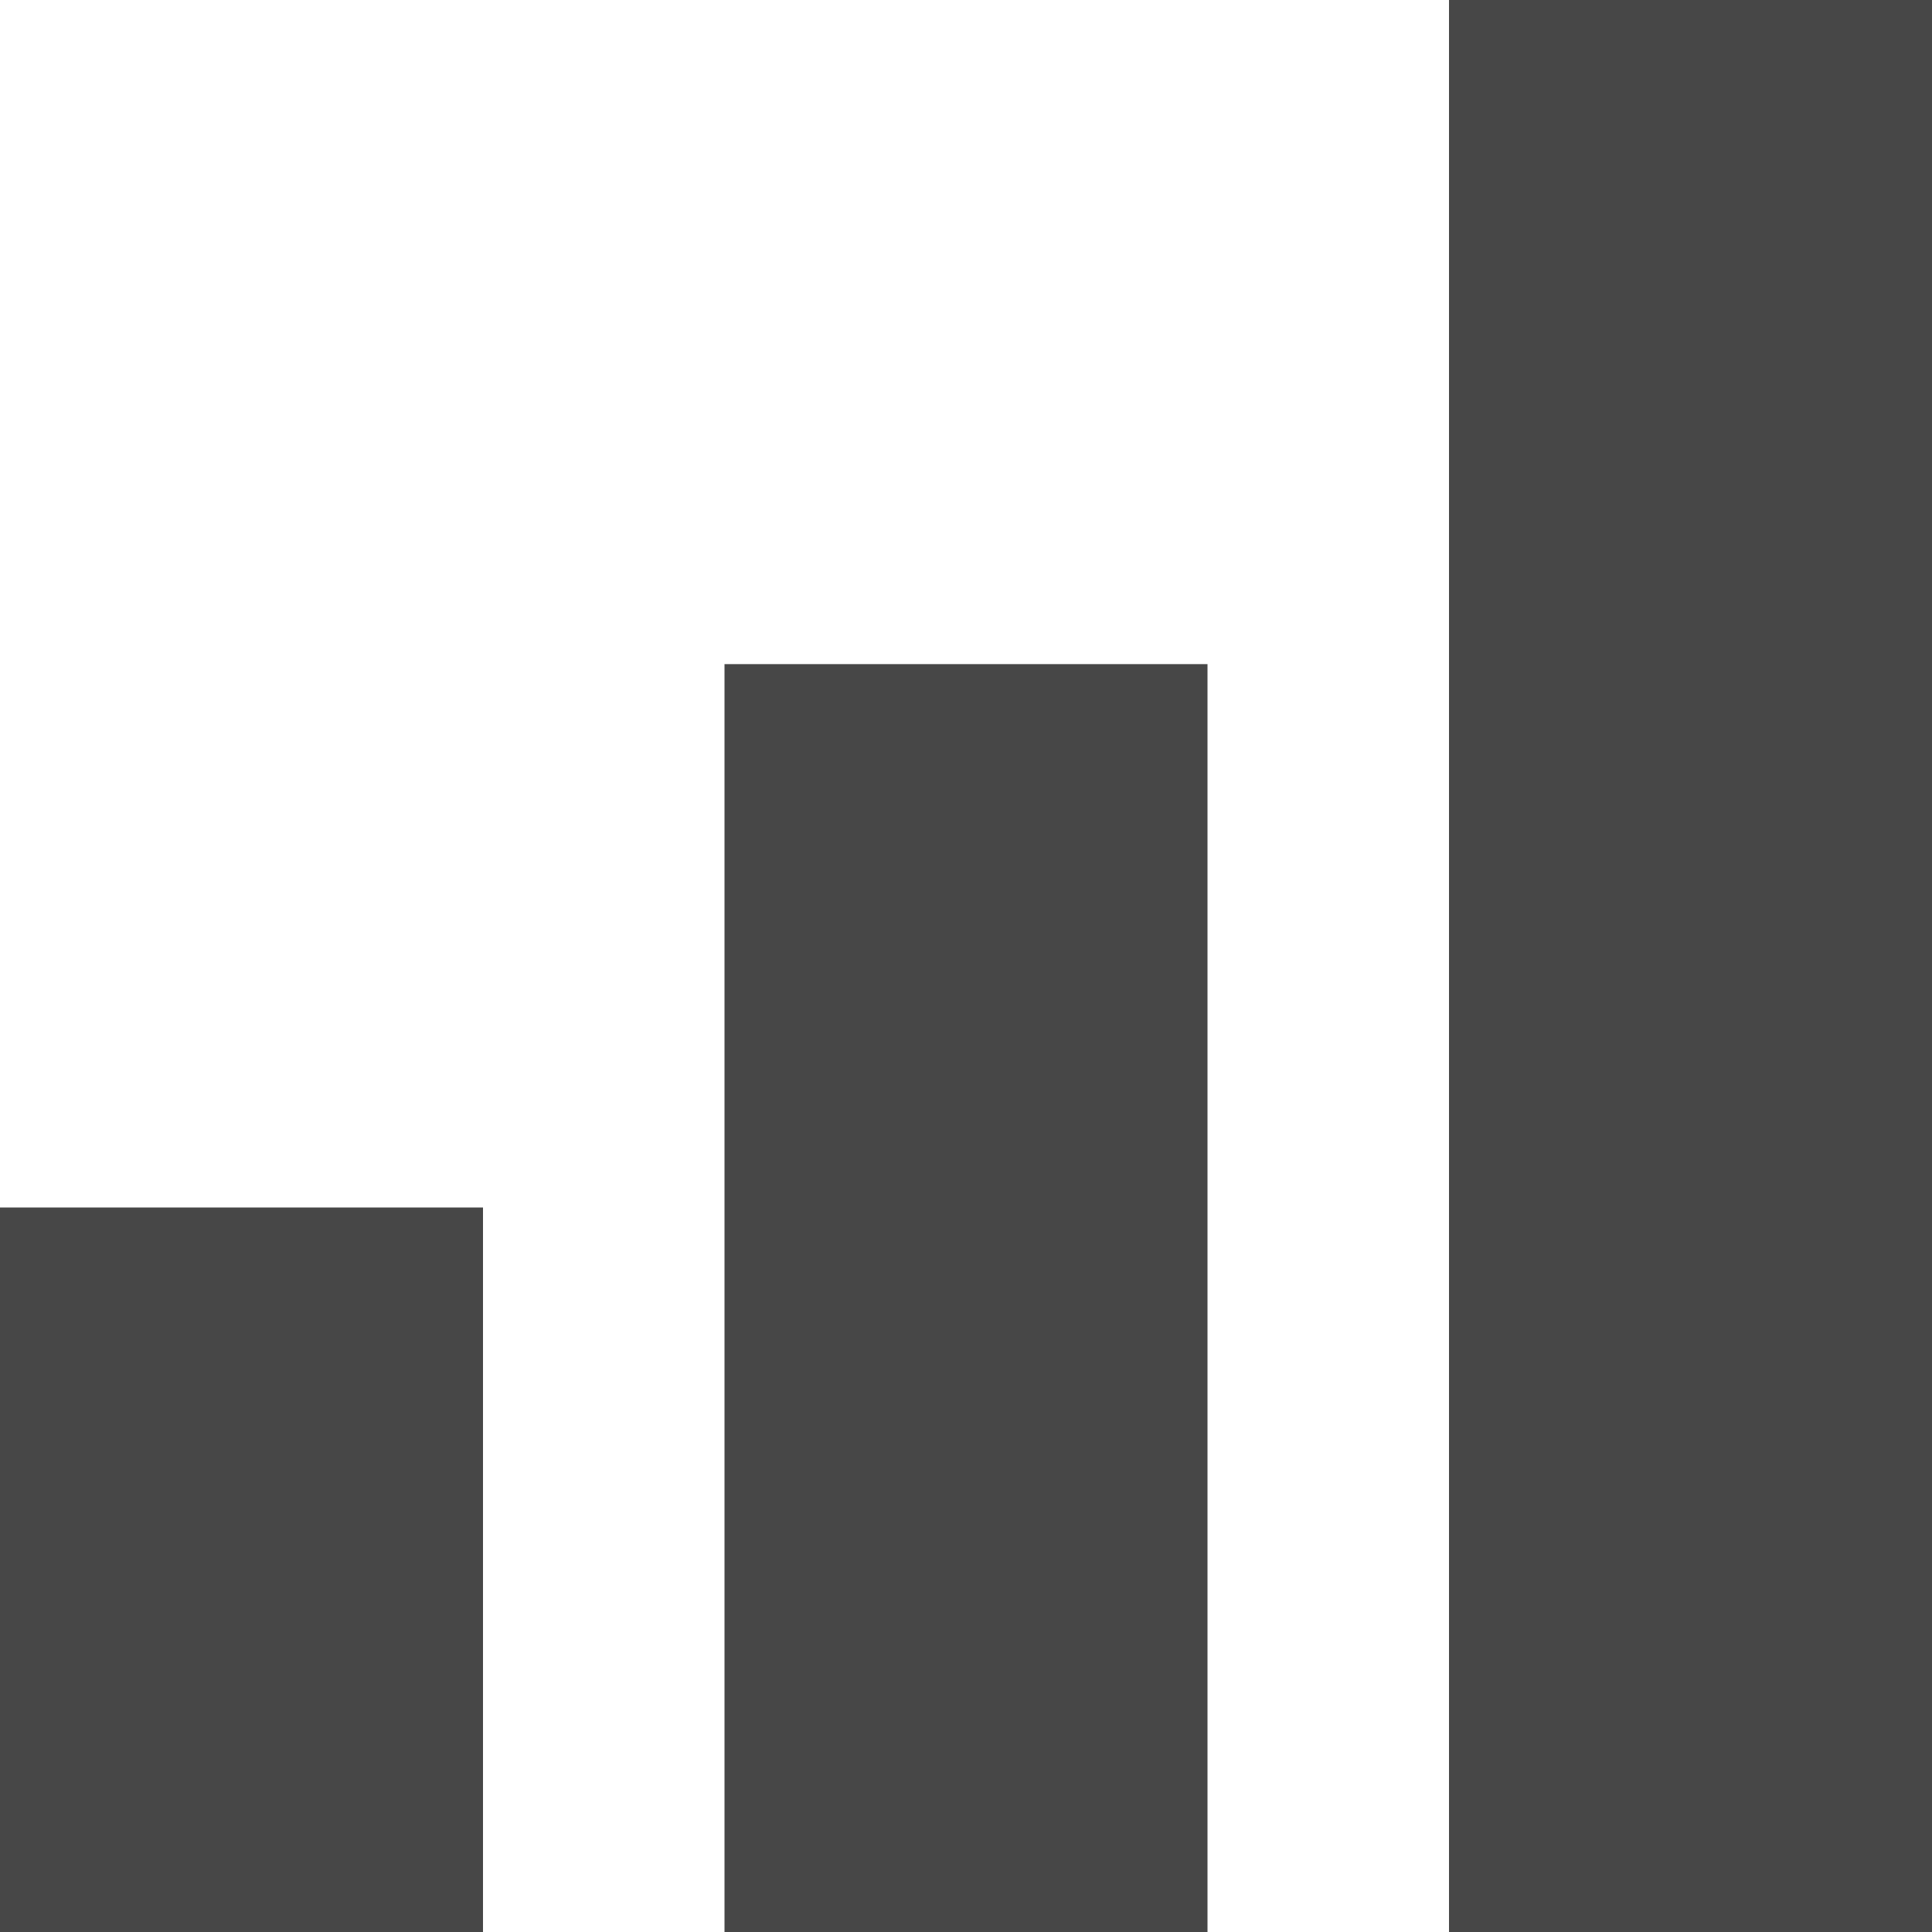 <?xml version="1.0" encoding="UTF-8"?>
<svg width="24px" height="24px" viewBox="0 0 24 24" version="1.1" xmlns="http://www.w3.org/2000/svg" xmlns:xlink="http://www.w3.org/1999/xlink">
    <title>Icon/Fill/revenue-fill</title>
    <g id="Icon/Fill/revenue-fill" stroke="none" stroke-width="1" fill="none" fill-rule="evenodd">
        <g id="Group" transform="translate(-0, -0)" fill="#474747" fill-rule="nonzero">
            <g id="revenue-fill">
                <path d="M-1.34943671e-24,15 L6,15 L6,24 L-1.34943671e-24,24 L-1.34943671e-24,15 Z M9,24 L9,8.25 L15,8.25 L15,24 L9,24 Z M24,24 L18,24 L18,0 L24,0 L24,24 Z" id="Shape"></path>
            </g>
        </g>
    </g>
</svg>